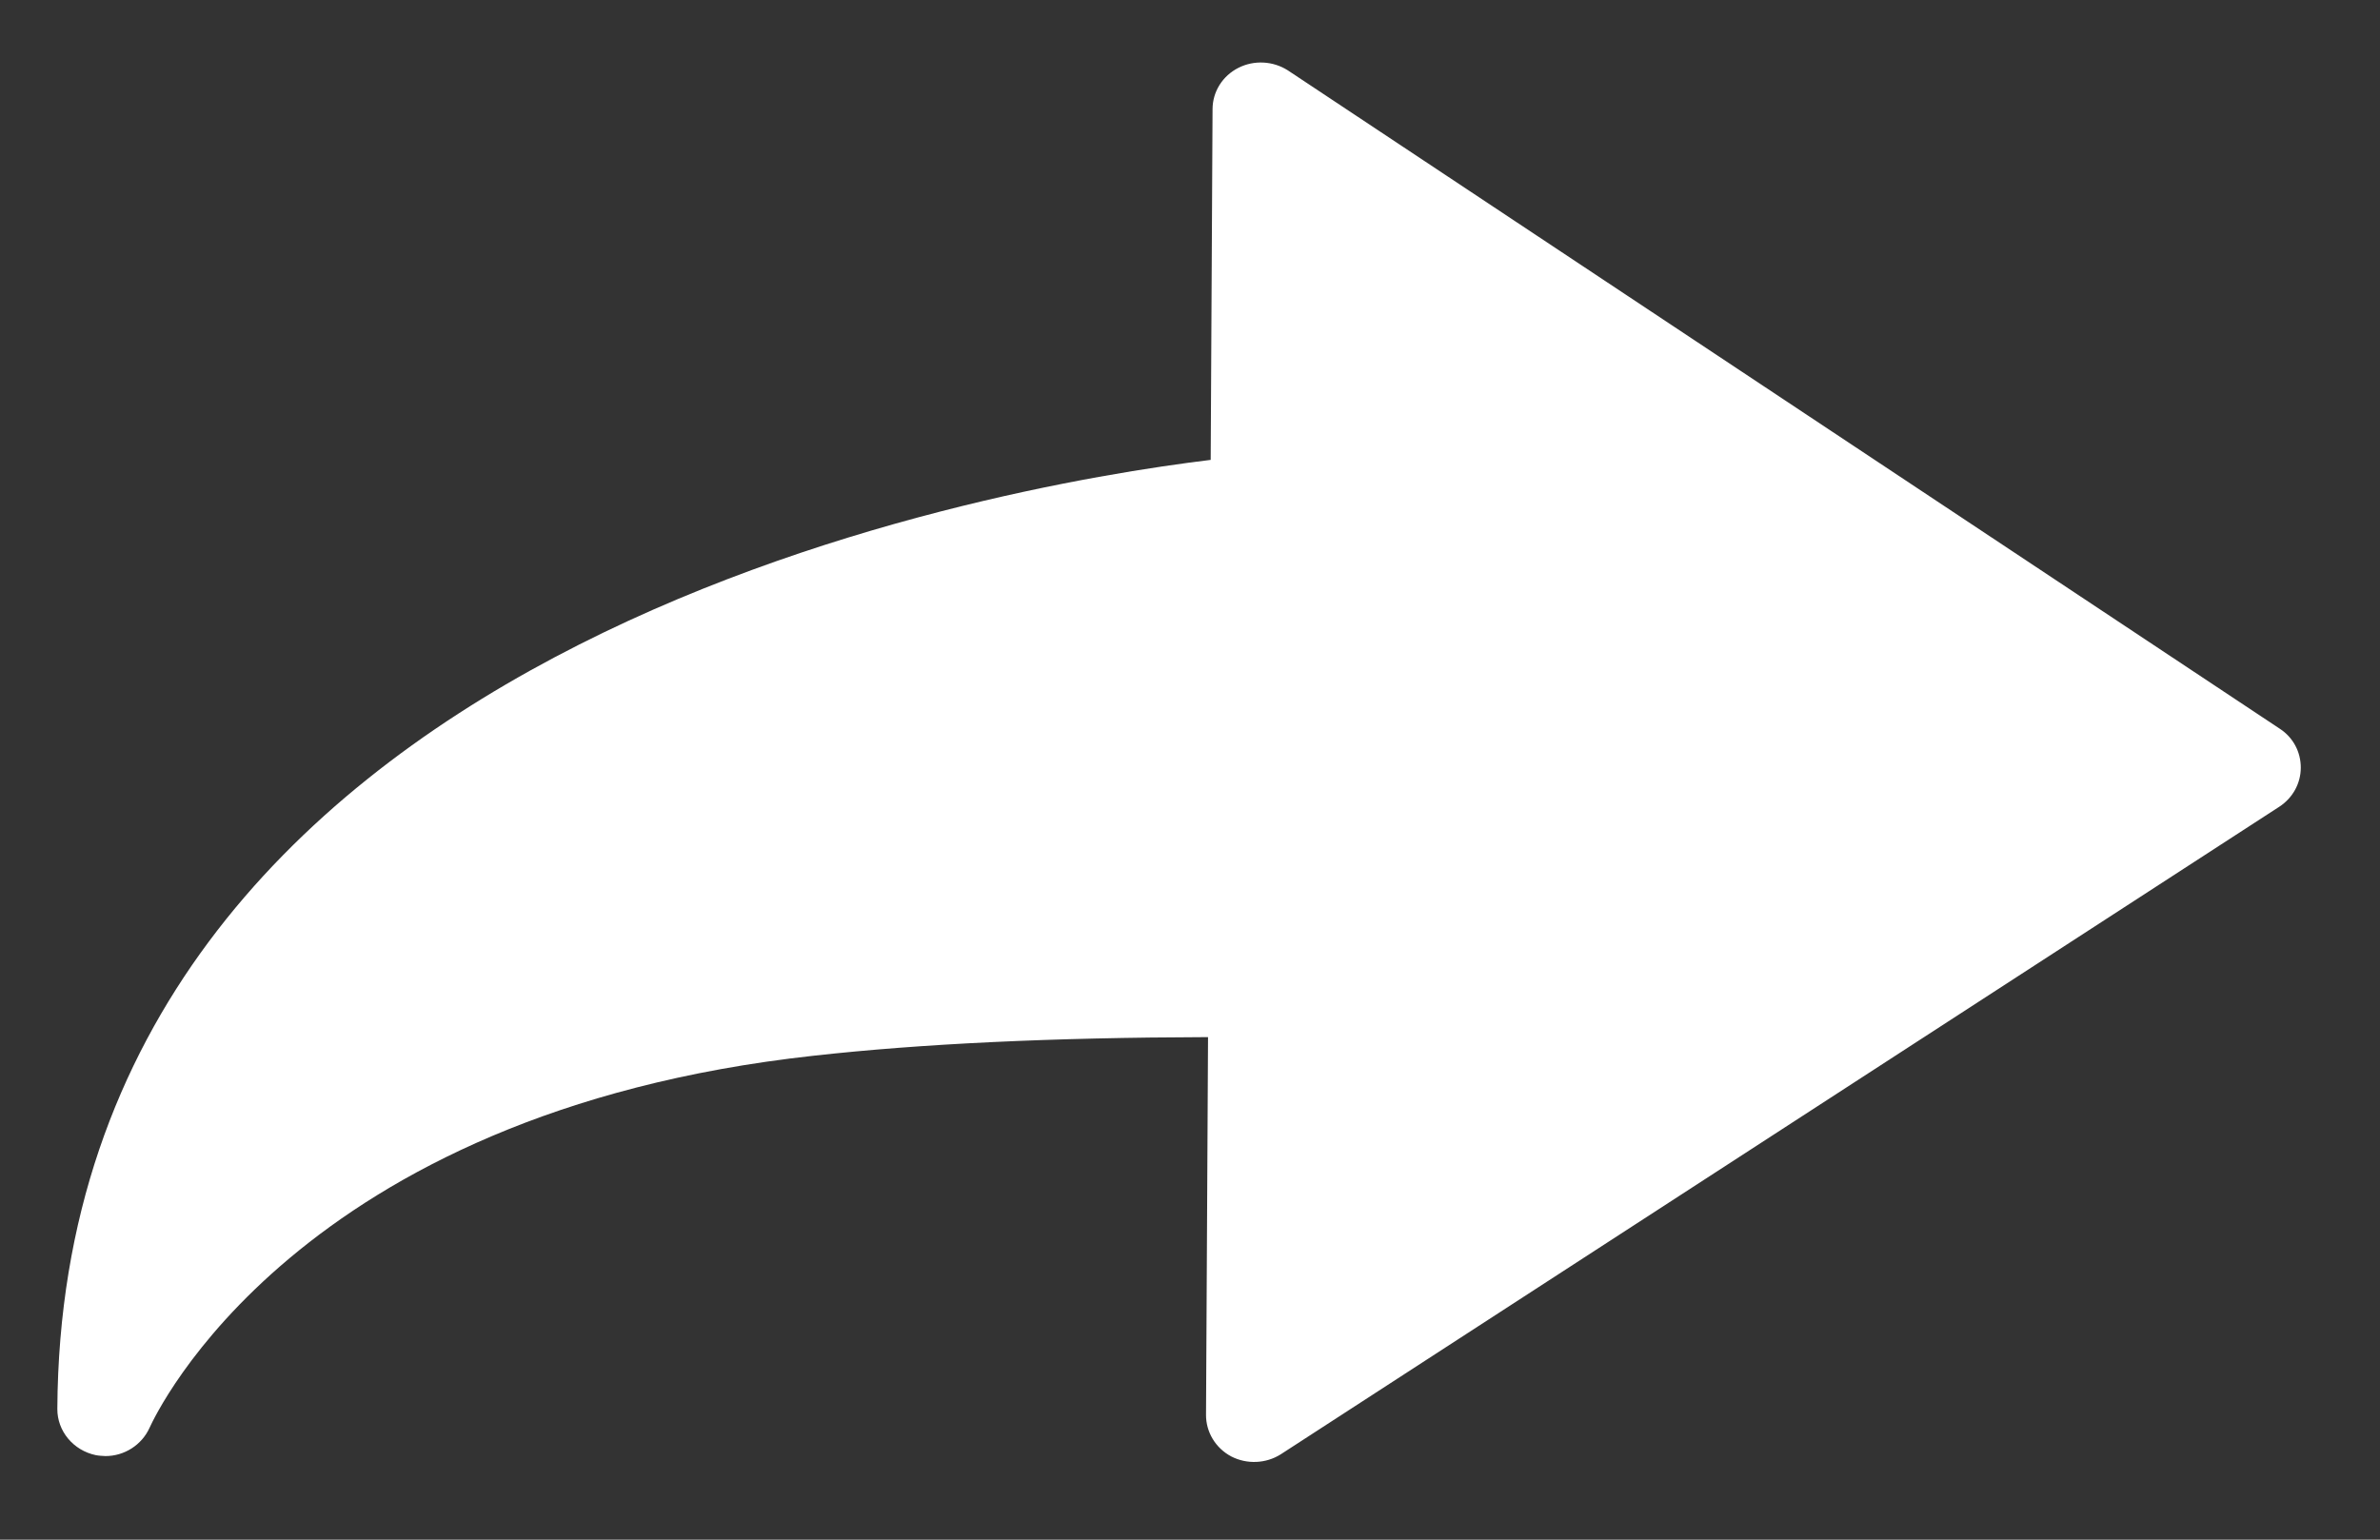 <svg width="17" height="11" viewBox="0 0 17 11" fill="none" xmlns="http://www.w3.org/2000/svg">
<rect x="0" y="0" width="17" height="11" fill="#333333" stroke="none"/>
<path d="M0.277 9.994C0.115 9.961 0 9.823 0 9.665C0 4.2 6.657 3.037 8.202 2.841V0.334C8.202 0.21 8.272 0.097 8.385 0.039C8.498 -0.019 8.633 -0.011 8.738 0.055L15.85 4.722C15.944 4.783 16 4.886 16 5C16 5.111 15.944 5.214 15.85 5.277L8.74 9.943C8.635 10.01 8.499 10.017 8.387 9.96C8.274 9.901 8.205 9.786 8.205 9.664V6.965C7.085 6.974 6.16 7.023 5.388 7.113C1.69 7.539 0.702 9.703 0.66 9.795C0.605 9.92 0.479 10 0.345 10C0.323 9.999 0.298 9.998 0.277 9.994Z" transform="translate(0.461 0.401) rotate(0.305)" fill="white"/>
</svg>

